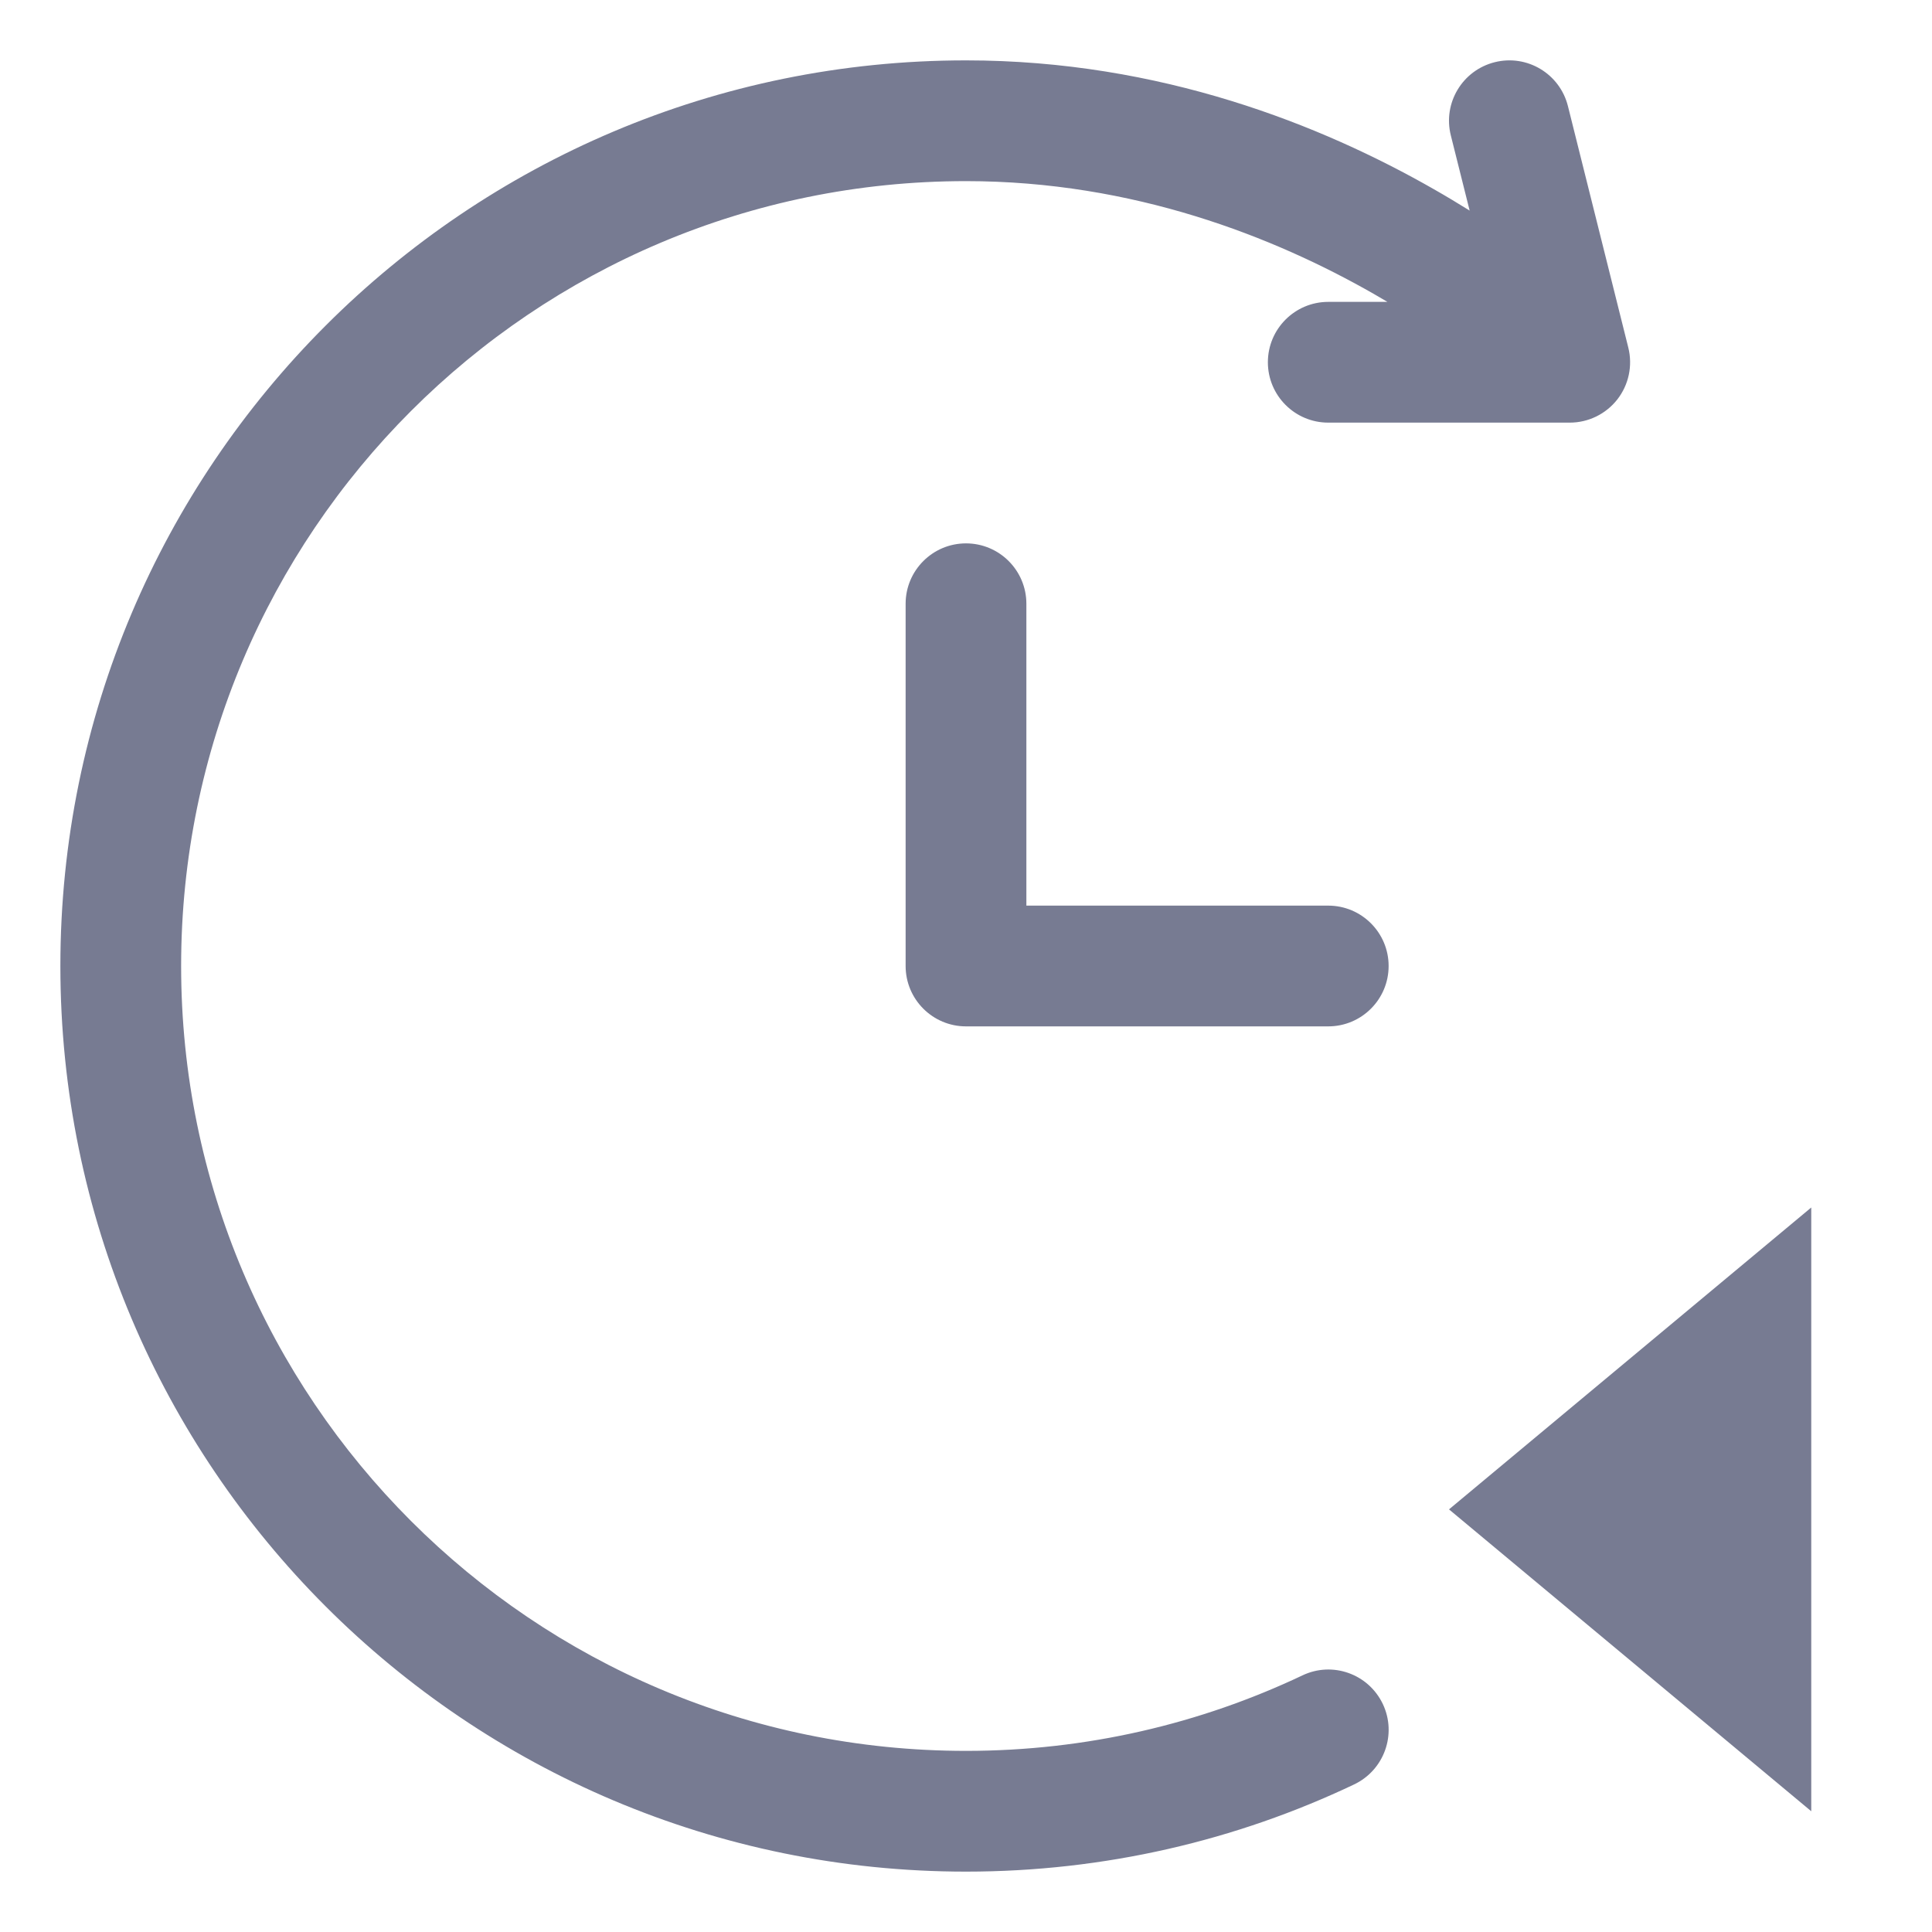 <svg width="16" height="16" viewBox="0 0 16 16" fill="none" xmlns="http://www.w3.org/2000/svg">
<path fill-rule="evenodd" clip-rule="evenodd" d="M12.985 0.879L13.485 2.879C13.522 3.028 13.489 3.186 13.394 3.308C13.299 3.429 13.154 3.5 13 3.5H11C10.724 3.5 10.5 3.276 10.5 3C10.5 2.724 10.724 2.5 11 2.5H11.49C11.453 2.478 11.415 2.456 11.377 2.434C10.553 1.963 9.388 1.5 8 1.5C4.41 1.5 1.5 4.41 1.5 8C1.5 11.59 4.41 14.5 8 14.5C8.998 14.5 9.942 14.275 10.786 13.875C11.035 13.756 11.333 13.862 11.452 14.112C11.57 14.361 11.464 14.659 11.214 14.778C10.24 15.241 9.149 15.5 8 15.5C3.858 15.5 0.5 12.142 0.5 8C0.5 3.858 3.858 0.5 8 0.5C9.612 0.5 10.947 1.037 11.873 1.566C11.977 1.625 12.076 1.685 12.171 1.744L12.015 1.121C11.948 0.853 12.111 0.582 12.379 0.515C12.647 0.448 12.918 0.611 12.985 0.879Z" fill="#777B92"/>
<path fill-rule="evenodd" clip-rule="evenodd" d="M8 4.5C8.276 4.5 8.5 4.724 8.5 5V7.5H11C11.276 7.5 11.5 7.724 11.5 8C11.5 8.276 11.276 8.5 11 8.5H8C7.724 8.5 7.5 8.276 7.5 8V5C7.5 4.724 7.724 4.5 8 4.5Z" fill="#777B92"/>
<path fill-rule="evenodd" clip-rule="evenodd" d="M15 10V15L12 12.5L15 10Z" fill="#777B92"/>
</svg>
